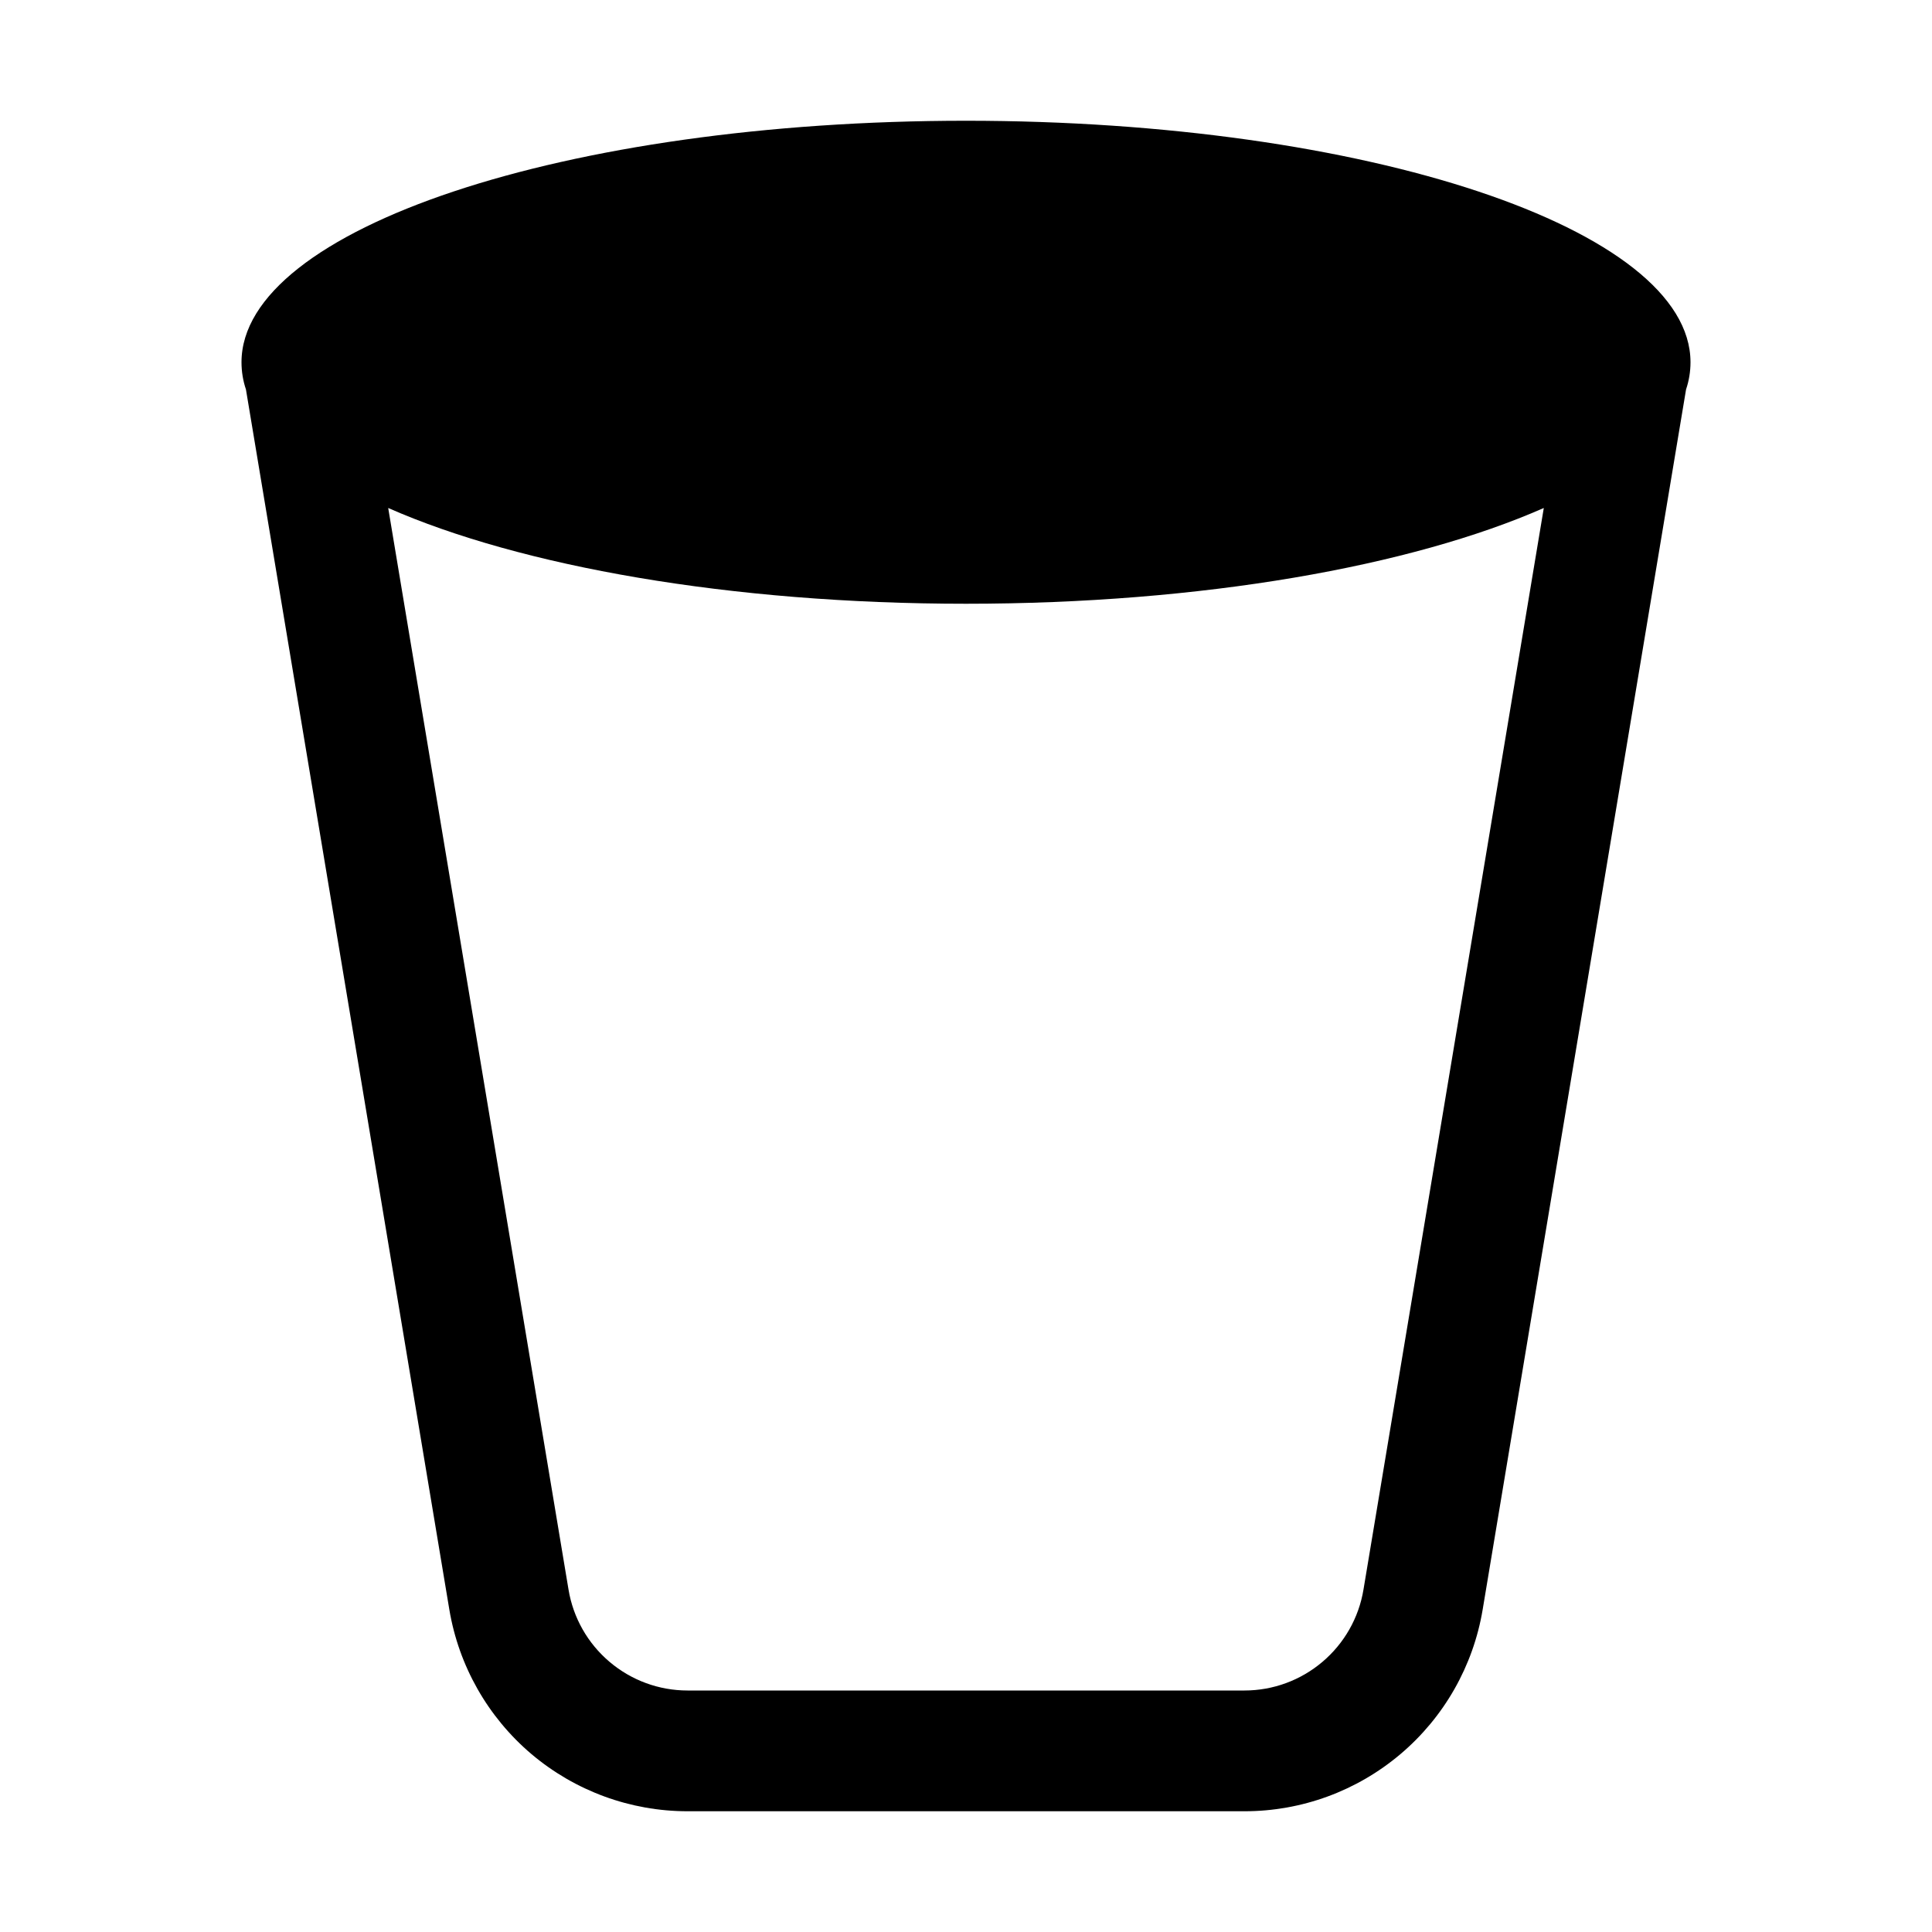 <svg width="30" height="30" viewBox="0 0 30 30" fill="none" xmlns="http://www.w3.org/2000/svg">
    <path d="M26.25 5.625C26.25 5.768 26.227 5.911 26.181 6.047L23.023 24.992C22.877 25.868 22.425 26.663 21.747 27.237C21.069 27.811 20.21 28.126 19.322 28.125H10.676C9.789 28.125 8.93 27.81 8.252 27.237C7.575 26.663 7.123 25.867 6.977 24.992L3.819 6.047C3.773 5.911 3.75 5.768 3.75 5.625C3.75 3.553 8.786 1.875 15 1.875C21.214 1.875 26.25 3.553 26.25 5.625ZM6.028 7.888L8.828 24.683C8.9 25.12 9.126 25.518 9.465 25.805C9.803 26.092 10.232 26.25 10.676 26.25H19.324C19.768 26.25 20.197 26.092 20.535 25.805C20.874 25.518 21.1 25.12 21.172 24.683L23.972 7.888C21.919 8.792 18.664 9.375 15 9.375C11.336 9.375 8.081 8.792 6.028 7.888Z" fill="black"/>
</svg>

